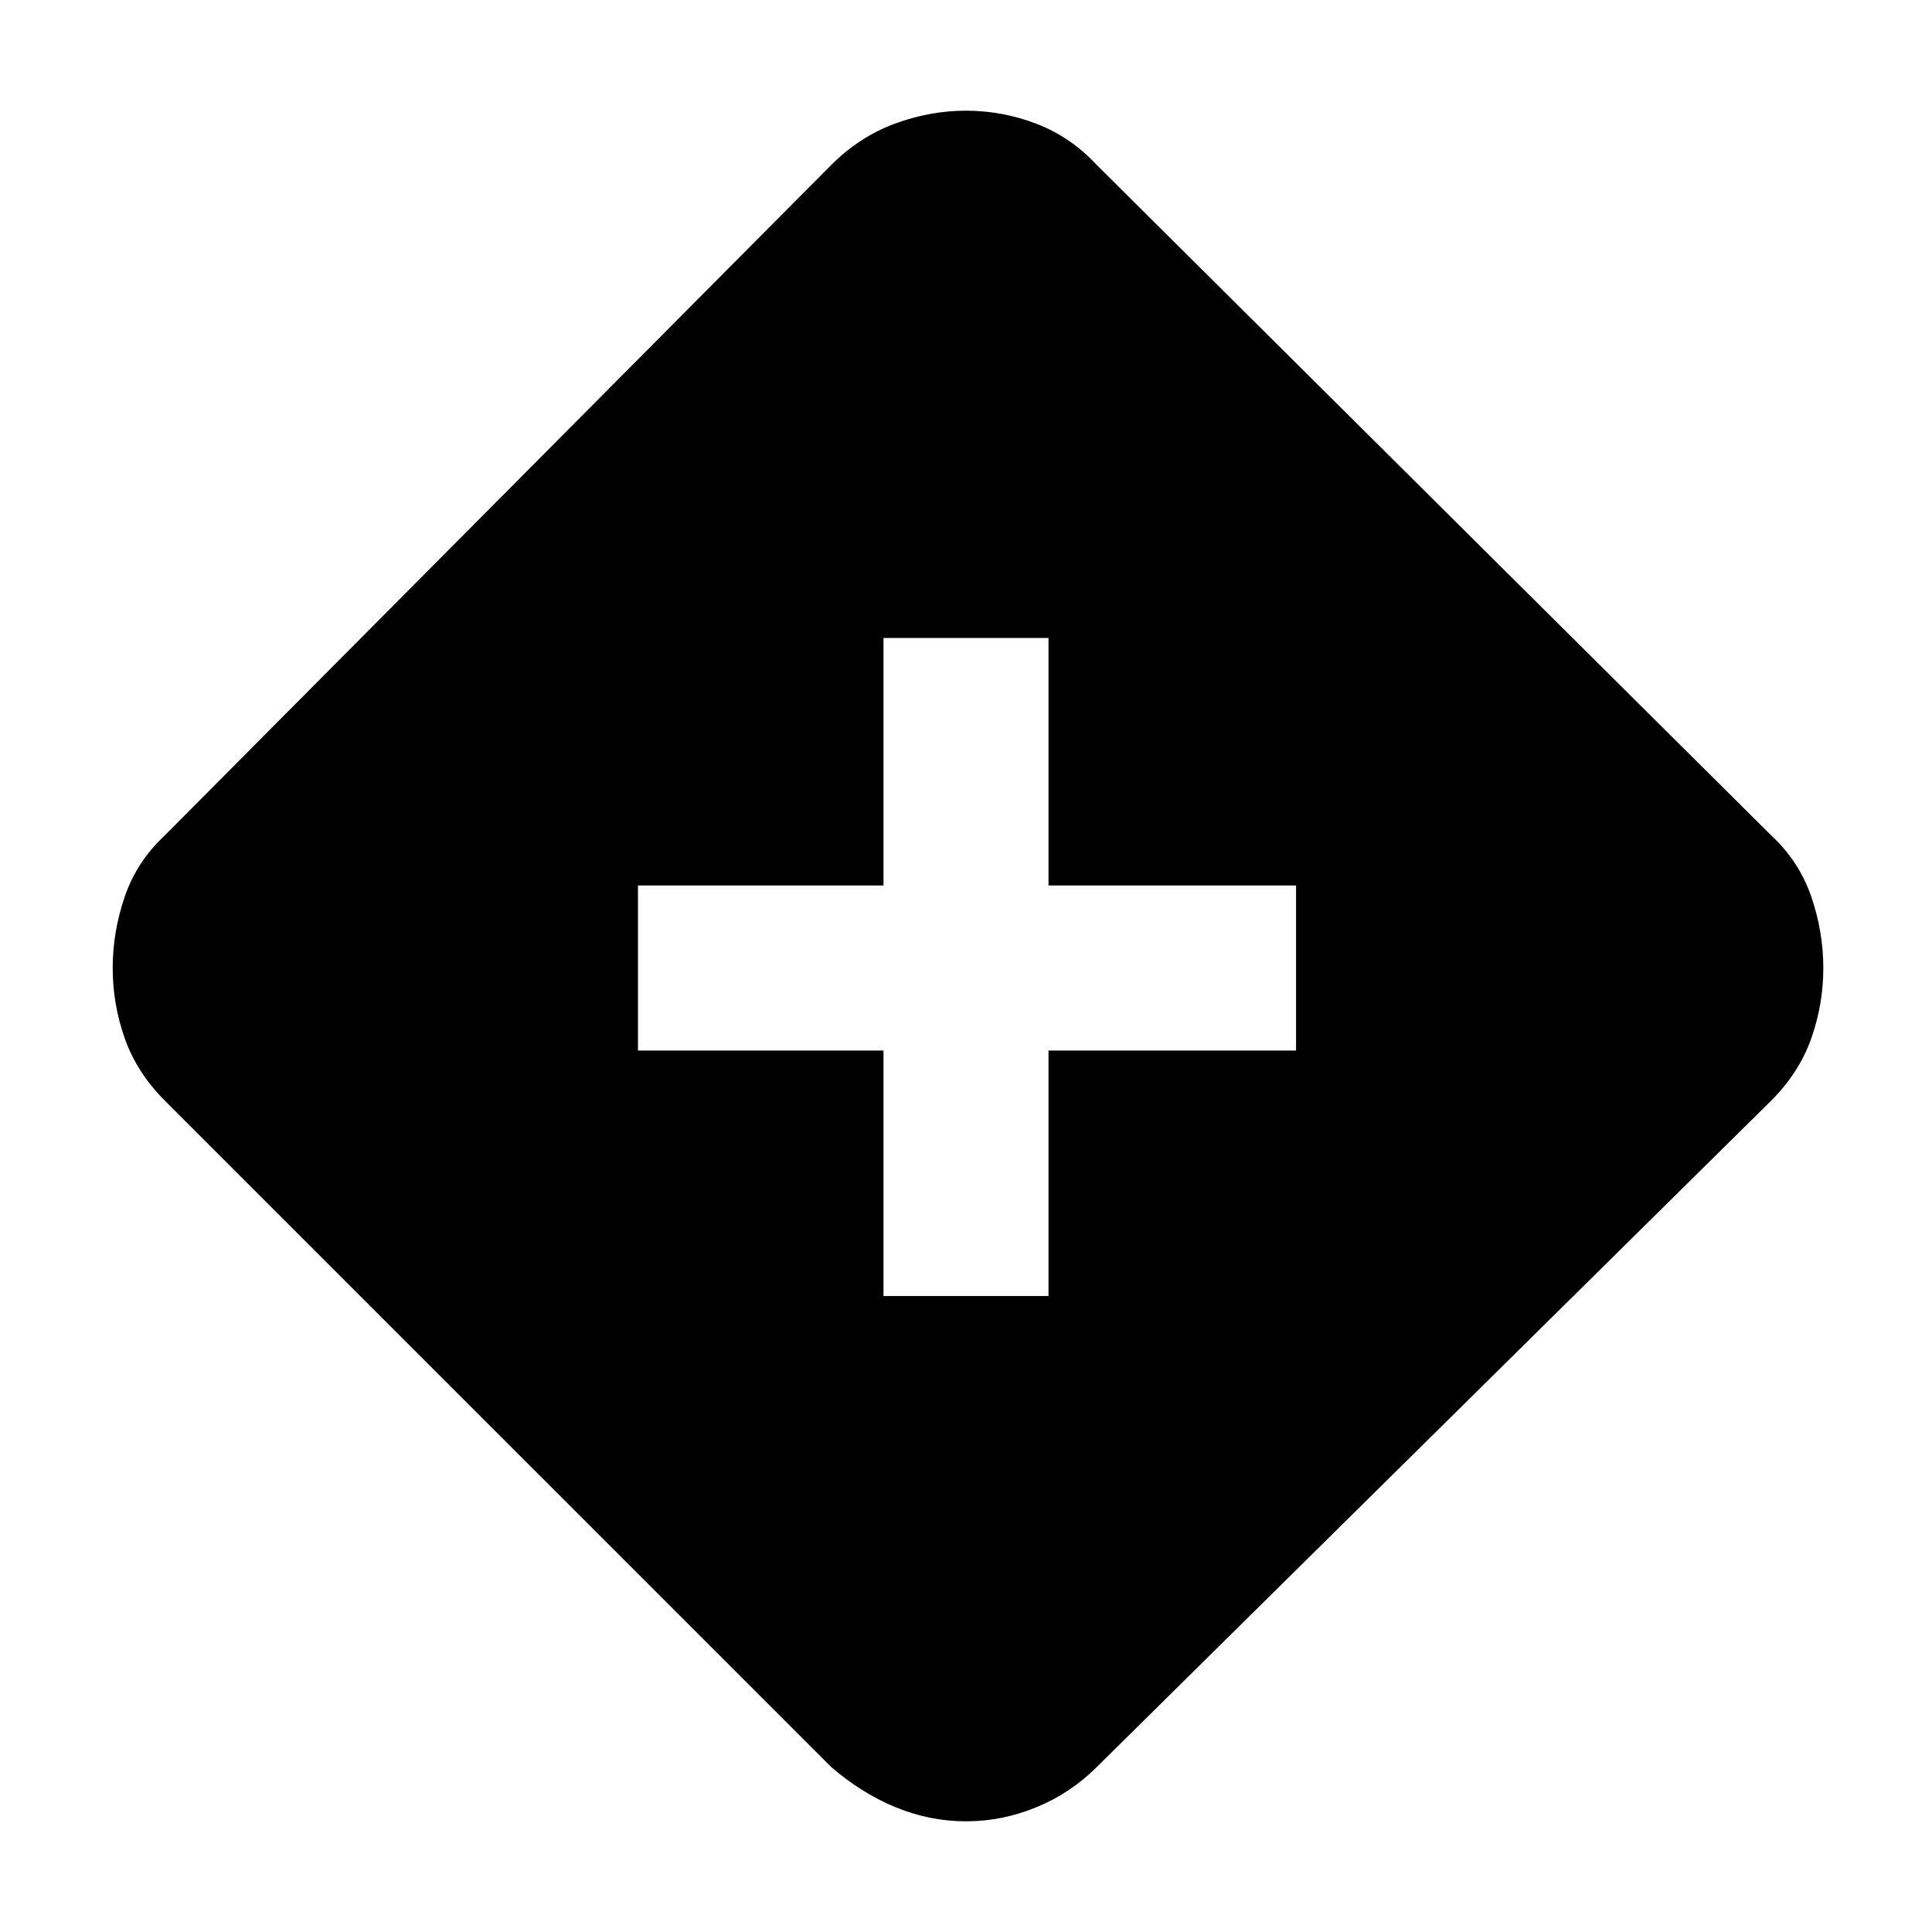 <svg xmlns="http://www.w3.org/2000/svg" width="48" height="48" viewBox="0 -960 960 960"><path d="M439-316h82v-122h123v-82H521v-123h-82v123H317v82h122v122Zm41 261q-18 0-35-7t-32-20L82-413q-14-14-20-31t-6-35q0-18 6-35.5T82-545l331-333q14-14 31.5-20.5T480-905q18 0 35 6.5t30 20.5l335 333q14 13 20 30.5t6 35.5q0 18-6 35t-20 31L545-82q-13 13-30 20t-35 7Z"/></svg>